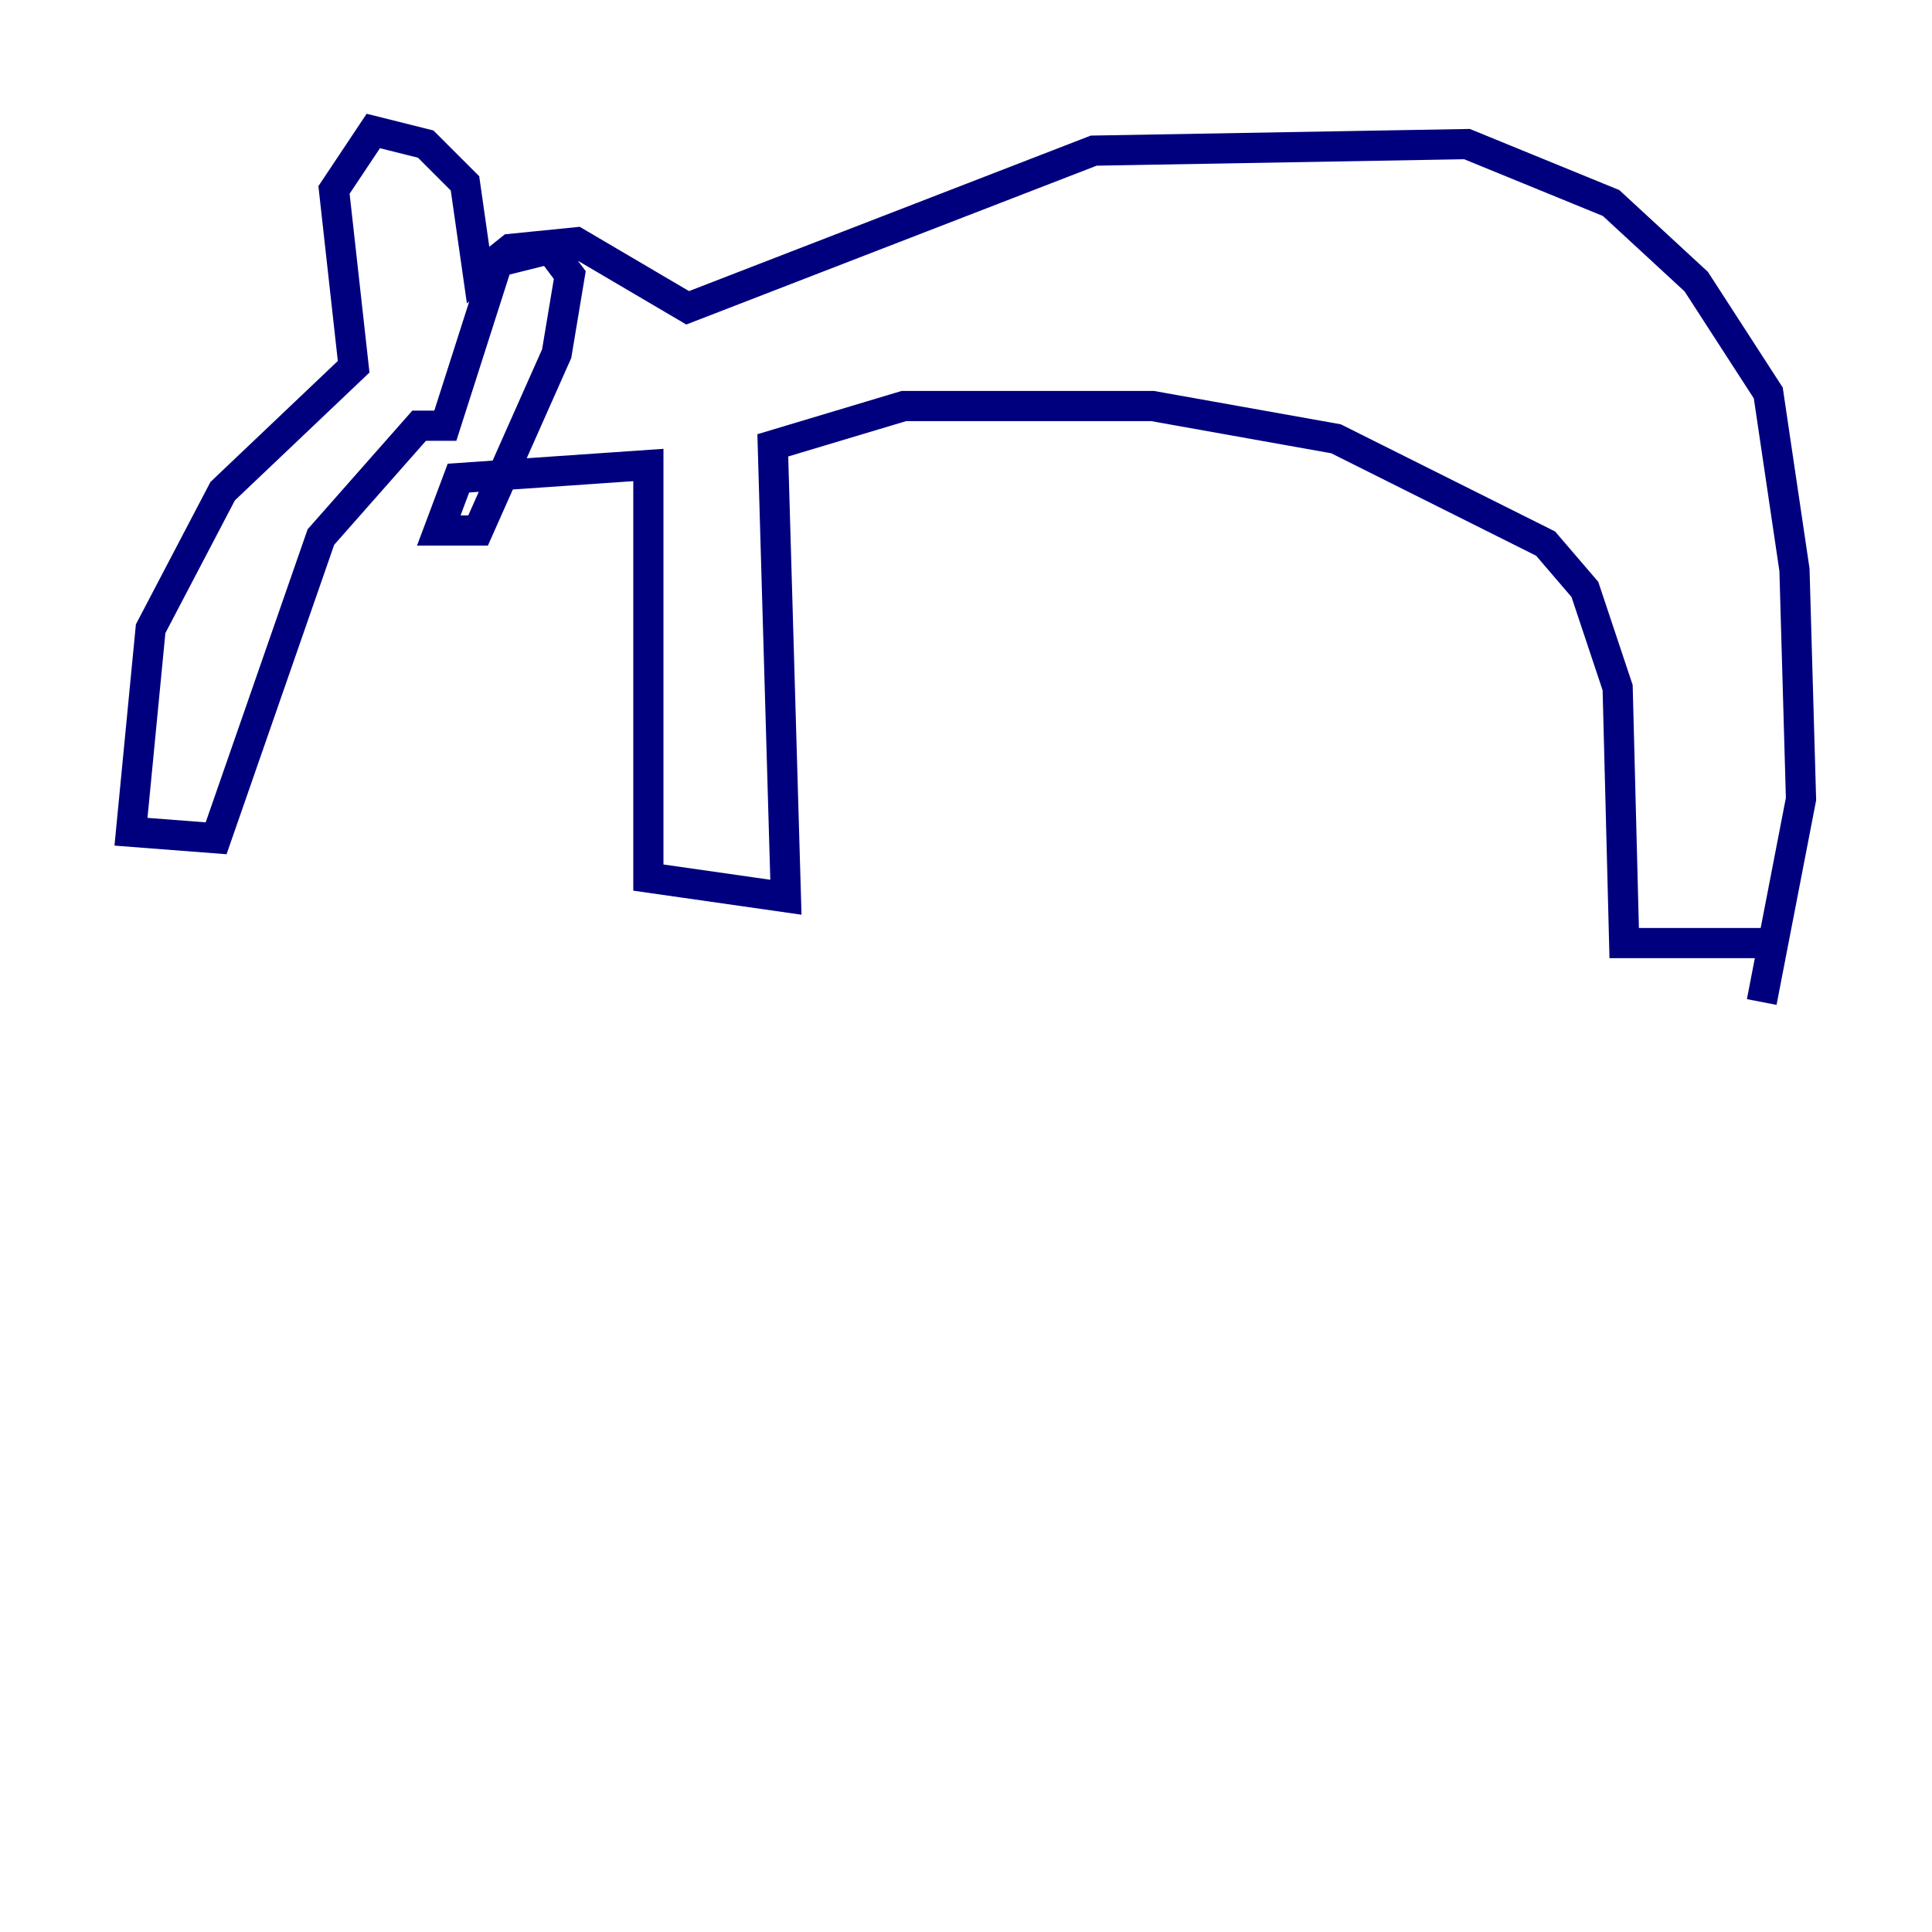<?xml version="1.0" encoding="utf-8" ?>
<svg baseProfile="tiny" height="128" version="1.2" viewBox="0,0,128,128" width="128" xmlns="http://www.w3.org/2000/svg" xmlns:ev="http://www.w3.org/2001/xml-events" xmlns:xlink="http://www.w3.org/1999/xlink"><defs /><polyline fill="none" points="117.586,62.481 107.607,62.481 107.173,45.559 105.003,39.051 102.4,36.014 88.515,29.071 76.366,26.902 59.878,26.902 51.2,29.505 52.068,59.444 42.956,58.142 42.956,30.807 30.373,31.675 29.071,35.146 31.675,35.146 36.881,23.43 37.749,18.224 36.447,16.488 32.976,17.356 29.505,28.203 27.77,28.203 21.261,35.58 14.319,55.539 8.678,55.105 9.98,41.654 14.752,32.542 23.43,24.298 22.129,12.583 24.732,8.678 28.203,9.546 30.807,12.149 31.675,18.224 33.844,16.488 38.183,16.054 45.559,20.393 72.461,9.98 97.193,9.546 106.739,13.451 112.38,18.658 117.153,26.034 118.888,37.749 119.322,52.936 116.719,66.386" stroke="#00007f" stroke-width="2" /></svg>